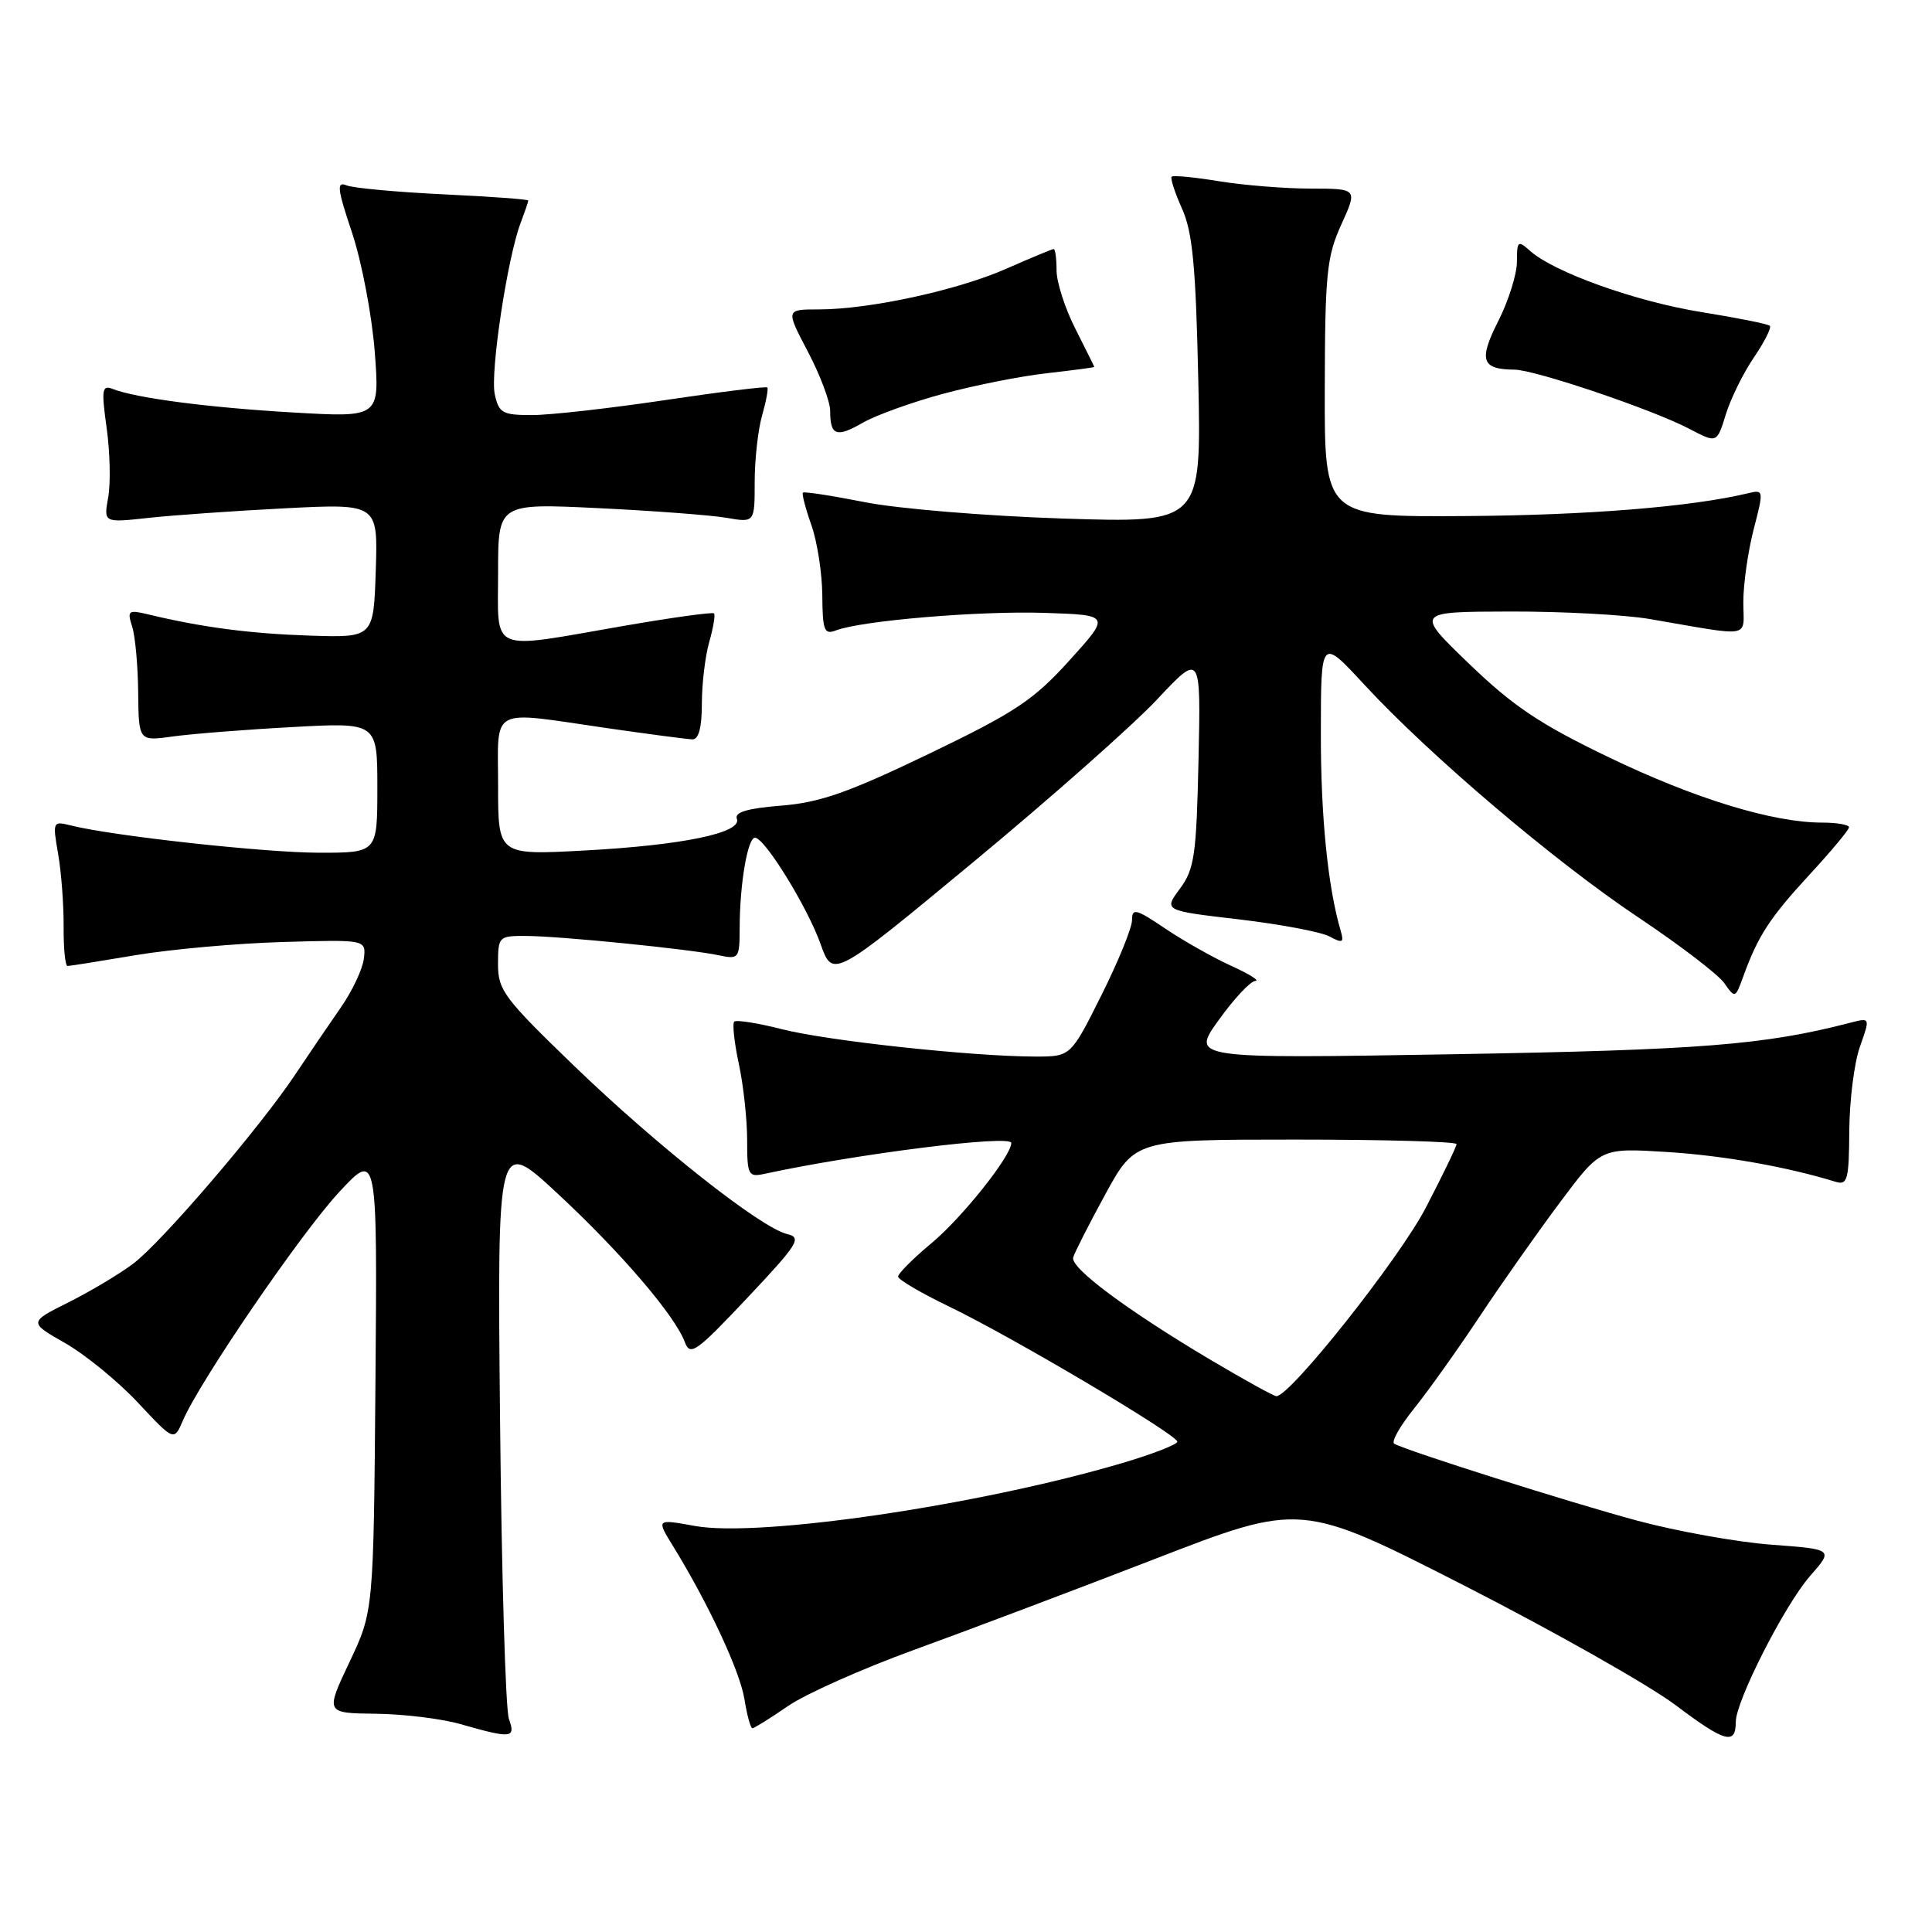 <?xml version="1.0" encoding="UTF-8" standalone="no"?>
<!DOCTYPE svg PUBLIC "-//W3C//DTD SVG 1.1//EN" "http://www.w3.org/Graphics/SVG/1.1/DTD/svg11.dtd" >
<svg xmlns="http://www.w3.org/2000/svg" xmlns:xlink="http://www.w3.org/1999/xlink" version="1.1" viewBox="0 0 256 256">
 <g >
 <path fill="currentColor"
d=" M 230.00 228.16 C 230.00 225.39 236.49 212.65 239.85 208.82 C 242.95 205.29 242.95 205.29 234.72 204.68 C 230.20 204.34 222.22 202.91 217.00 201.51 C 208.09 199.11 186.42 192.25 184.74 191.30 C 184.32 191.06 185.49 188.98 187.34 186.68 C 189.19 184.38 193.10 178.90 196.02 174.50 C 198.94 170.10 203.76 163.26 206.72 159.30 C 212.10 152.10 212.10 152.10 220.80 152.64 C 228.28 153.10 236.77 154.60 243.25 156.60 C 244.80 157.07 245.00 156.31 245.04 149.82 C 245.07 145.79 245.70 140.77 246.46 138.66 C 247.82 134.83 247.82 134.83 245.16 135.52 C 233.82 138.46 225.41 139.13 192.65 139.69 C 157.80 140.28 157.80 140.28 161.50 135.14 C 163.53 132.31 165.71 129.99 166.34 129.98 C 166.98 129.97 165.54 129.07 163.15 127.98 C 160.76 126.90 156.83 124.67 154.40 123.04 C 150.52 120.42 150.00 120.29 150.00 121.92 C 150.00 122.94 148.17 127.42 145.94 131.88 C 141.88 140.00 141.88 140.00 137.19 140.00 C 128.87 139.99 109.67 137.92 103.64 136.38 C 100.42 135.56 97.56 135.11 97.29 135.37 C 97.02 135.64 97.30 138.17 97.90 140.98 C 98.51 143.80 99.00 148.33 99.00 151.07 C 99.00 155.70 99.15 156.00 101.25 155.55 C 113.60 152.88 134.00 150.32 134.00 151.45 C 134.00 153.16 127.52 161.31 123.47 164.69 C 121.01 166.74 119.00 168.75 119.00 169.15 C 119.00 169.55 122.04 171.33 125.75 173.12 C 134.07 177.12 156.00 190.11 156.00 191.03 C 156.00 191.40 152.74 192.67 148.75 193.85 C 129.81 199.45 100.63 203.75 92.09 202.20 C 86.96 201.27 86.96 201.27 89.19 204.88 C 93.87 212.50 98.05 221.44 98.64 225.14 C 98.98 227.26 99.45 229.00 99.70 229.00 C 99.94 229.00 102.06 227.68 104.40 226.07 C 106.75 224.45 114.26 221.11 121.08 218.63 C 127.91 216.15 142.25 210.74 152.95 206.60 C 172.39 199.07 172.39 199.07 193.99 210.08 C 205.86 216.14 218.49 223.28 222.04 225.95 C 228.58 230.87 230.00 231.27 230.00 228.16 Z  M 67.43 227.75 C 66.99 226.51 66.46 208.67 66.26 188.11 C 65.89 150.72 65.89 150.72 73.87 158.14 C 82.26 165.93 89.44 174.32 90.75 177.85 C 91.45 179.73 92.25 179.16 99.01 171.99 C 105.78 164.80 106.29 163.99 104.30 163.52 C 100.80 162.68 87.07 151.84 76.09 141.25 C 66.79 132.28 65.98 131.20 65.99 127.75 C 66.00 124.08 66.08 124.00 69.75 124.02 C 74.25 124.04 91.39 125.76 95.25 126.58 C 97.92 127.14 98.00 127.03 98.01 122.83 C 98.03 117.10 99.07 111.00 100.04 111.00 C 101.32 111.00 106.97 120.16 108.72 125.06 C 110.35 129.65 110.35 129.65 128.92 114.27 C 139.14 105.81 150.11 96.10 153.31 92.69 C 159.12 86.50 159.12 86.50 158.81 100.67 C 158.53 113.33 158.27 115.15 156.35 117.75 C 154.19 120.66 154.19 120.66 164.16 121.82 C 169.64 122.47 175.03 123.48 176.15 124.08 C 177.90 125.02 178.11 124.91 177.65 123.34 C 175.94 117.52 175.00 108.14 175.02 97.07 C 175.03 84.50 175.03 84.50 180.77 90.71 C 189.44 100.09 205.96 114.13 217.09 121.56 C 222.55 125.21 227.67 129.12 228.47 130.26 C 229.90 132.30 229.94 132.29 230.98 129.42 C 232.95 123.99 234.49 121.63 239.75 115.92 C 242.64 112.79 245.00 109.96 245.00 109.62 C 245.00 109.28 243.40 109.00 241.46 109.00 C 234.92 109.00 224.59 105.84 213.21 100.36 C 204.09 95.98 200.52 93.59 194.71 88.00 C 187.50 81.06 187.50 81.06 200.07 81.03 C 206.98 81.01 215.30 81.46 218.57 82.02 C 232.46 84.40 231.00 84.66 231.00 79.76 C 231.00 77.38 231.62 73.05 232.37 70.14 C 233.72 64.94 233.71 64.86 231.62 65.36 C 224.07 67.17 210.24 68.28 194.13 68.38 C 175.50 68.50 175.50 68.50 175.54 51.50 C 175.57 36.27 175.80 34.00 177.73 29.75 C 179.89 25.00 179.89 25.00 173.69 24.99 C 170.29 24.99 164.83 24.55 161.56 24.02 C 158.30 23.48 155.46 23.21 155.25 23.41 C 155.05 23.62 155.67 25.52 156.62 27.64 C 158.02 30.74 158.45 35.23 158.78 50.40 C 159.19 69.30 159.19 69.30 140.85 68.71 C 130.76 68.38 118.94 67.41 114.60 66.54 C 110.25 65.68 106.56 65.11 106.39 65.28 C 106.23 65.44 106.73 67.36 107.50 69.54 C 108.28 71.72 108.93 75.91 108.96 78.86 C 108.99 83.54 109.22 84.13 110.75 83.54 C 114.09 82.24 129.79 80.92 138.45 81.21 C 147.15 81.50 147.15 81.50 141.69 87.53 C 136.93 92.78 134.55 94.37 123.06 99.90 C 112.38 105.03 108.67 106.34 103.52 106.75 C 99.03 107.11 97.30 107.62 97.64 108.50 C 98.35 110.36 90.43 112.00 77.39 112.70 C 66.00 113.31 66.00 113.31 66.00 104.15 C 66.00 93.47 64.64 94.19 80.50 96.49 C 86.00 97.28 91.06 97.95 91.75 97.97 C 92.58 97.99 93.00 96.40 93.00 93.24 C 93.00 90.63 93.44 86.94 93.98 85.06 C 94.52 83.17 94.80 81.47 94.61 81.28 C 94.41 81.08 88.96 81.84 82.50 82.96 C 64.60 86.07 66.00 86.67 66.00 75.85 C 66.00 66.69 66.00 66.69 79.25 67.33 C 86.54 67.68 94.19 68.26 96.25 68.61 C 100.00 69.26 100.00 69.26 100.00 63.87 C 100.00 60.91 100.44 56.94 100.98 55.06 C 101.52 53.17 101.83 51.50 101.67 51.34 C 101.51 51.18 95.40 51.93 88.10 53.02 C 80.80 54.11 72.87 55.00 70.49 55.00 C 66.58 55.00 66.10 54.73 65.56 52.25 C 64.93 49.39 67.23 34.15 68.99 29.53 C 69.54 28.07 70.00 26.74 70.00 26.57 C 70.00 26.41 64.94 26.04 58.75 25.75 C 52.56 25.45 46.79 24.92 45.91 24.56 C 44.58 24.01 44.69 25.01 46.65 30.84 C 47.92 34.65 49.27 41.72 49.65 46.55 C 50.32 55.32 50.32 55.32 38.91 54.66 C 27.64 54.01 18.00 52.75 14.91 51.53 C 13.52 50.99 13.42 51.62 14.13 56.70 C 14.58 59.89 14.67 64.02 14.34 65.89 C 13.73 69.27 13.73 69.27 19.61 68.63 C 22.85 68.27 31.03 67.70 37.79 67.35 C 50.08 66.73 50.08 66.73 49.79 75.61 C 49.50 84.50 49.50 84.50 41.00 84.22 C 33.13 83.96 26.74 83.12 19.64 81.41 C 16.99 80.78 16.83 80.90 17.52 83.05 C 17.92 84.33 18.28 88.27 18.31 91.80 C 18.38 98.22 18.38 98.22 22.94 97.58 C 25.45 97.24 32.56 96.67 38.75 96.34 C 50.00 95.72 50.00 95.72 50.00 104.36 C 50.00 113.00 50.00 113.00 42.25 112.99 C 35.06 112.98 14.91 110.77 9.36 109.37 C 7.00 108.78 6.96 108.87 7.70 113.13 C 8.12 115.54 8.45 119.86 8.43 122.75 C 8.41 125.64 8.64 128.00 8.95 128.00 C 9.25 128.00 13.32 127.35 18.00 126.56 C 22.68 125.78 31.45 124.99 37.50 124.82 C 48.50 124.50 48.50 124.50 48.22 127.00 C 48.06 128.37 46.71 131.26 45.22 133.41 C 43.72 135.56 40.97 139.61 39.10 142.41 C 34.38 149.48 21.51 164.51 17.68 167.42 C 15.93 168.75 12.09 171.05 9.15 172.53 C 3.79 175.21 3.79 175.21 8.65 177.98 C 11.32 179.51 15.65 183.05 18.28 185.86 C 23.06 190.97 23.06 190.97 24.23 188.24 C 26.45 183.05 39.82 163.49 44.90 158.00 C 50.00 152.50 50.00 152.50 49.75 183.00 C 49.50 213.50 49.50 213.50 46.30 220.25 C 43.11 227.00 43.11 227.00 49.80 227.08 C 53.49 227.12 58.52 227.74 61.00 228.45 C 67.82 230.40 68.36 230.34 67.43 227.75 Z  M 232.39 47.38 C 233.80 45.31 234.75 43.42 234.51 43.17 C 234.27 42.93 230.21 42.12 225.49 41.36 C 216.81 39.97 205.96 36.10 202.75 33.25 C 201.13 31.80 201.00 31.91 201.00 34.68 C 201.00 36.32 199.89 39.86 198.53 42.54 C 195.90 47.73 196.31 48.95 200.67 48.98 C 203.41 49.00 218.98 54.27 223.84 56.82 C 227.50 58.74 227.50 58.74 228.67 54.94 C 229.31 52.85 230.98 49.45 232.39 47.38 Z  M 125.00 52.17 C 129.12 51.06 135.31 49.83 138.75 49.45 C 142.19 49.06 145.00 48.69 145.00 48.62 C 144.99 48.55 143.87 46.29 142.50 43.58 C 141.12 40.87 140.00 37.39 140.00 35.83 C 140.00 34.27 139.83 33.00 139.62 33.00 C 139.42 33.00 136.61 34.17 133.38 35.59 C 126.90 38.46 115.20 41.00 108.47 41.00 C 104.11 41.00 104.11 41.00 107.05 46.60 C 108.67 49.68 110.00 53.21 110.00 54.43 C 110.00 57.73 110.82 58.03 114.33 56.01 C 116.08 55.01 120.88 53.28 125.00 52.17 Z  M 160.29 180.12 C 149.32 173.59 141.83 168.01 142.20 166.63 C 142.37 166.01 144.28 162.24 146.46 158.25 C 150.42 151.00 150.42 151.00 171.71 151.00 C 183.42 151.00 193.00 151.27 193.00 151.60 C 193.00 151.93 191.16 155.72 188.92 160.04 C 185.39 166.82 170.97 185.00 169.13 185.00 C 168.78 185.00 164.81 182.80 160.29 180.12 Z "/>
</g>
</svg>